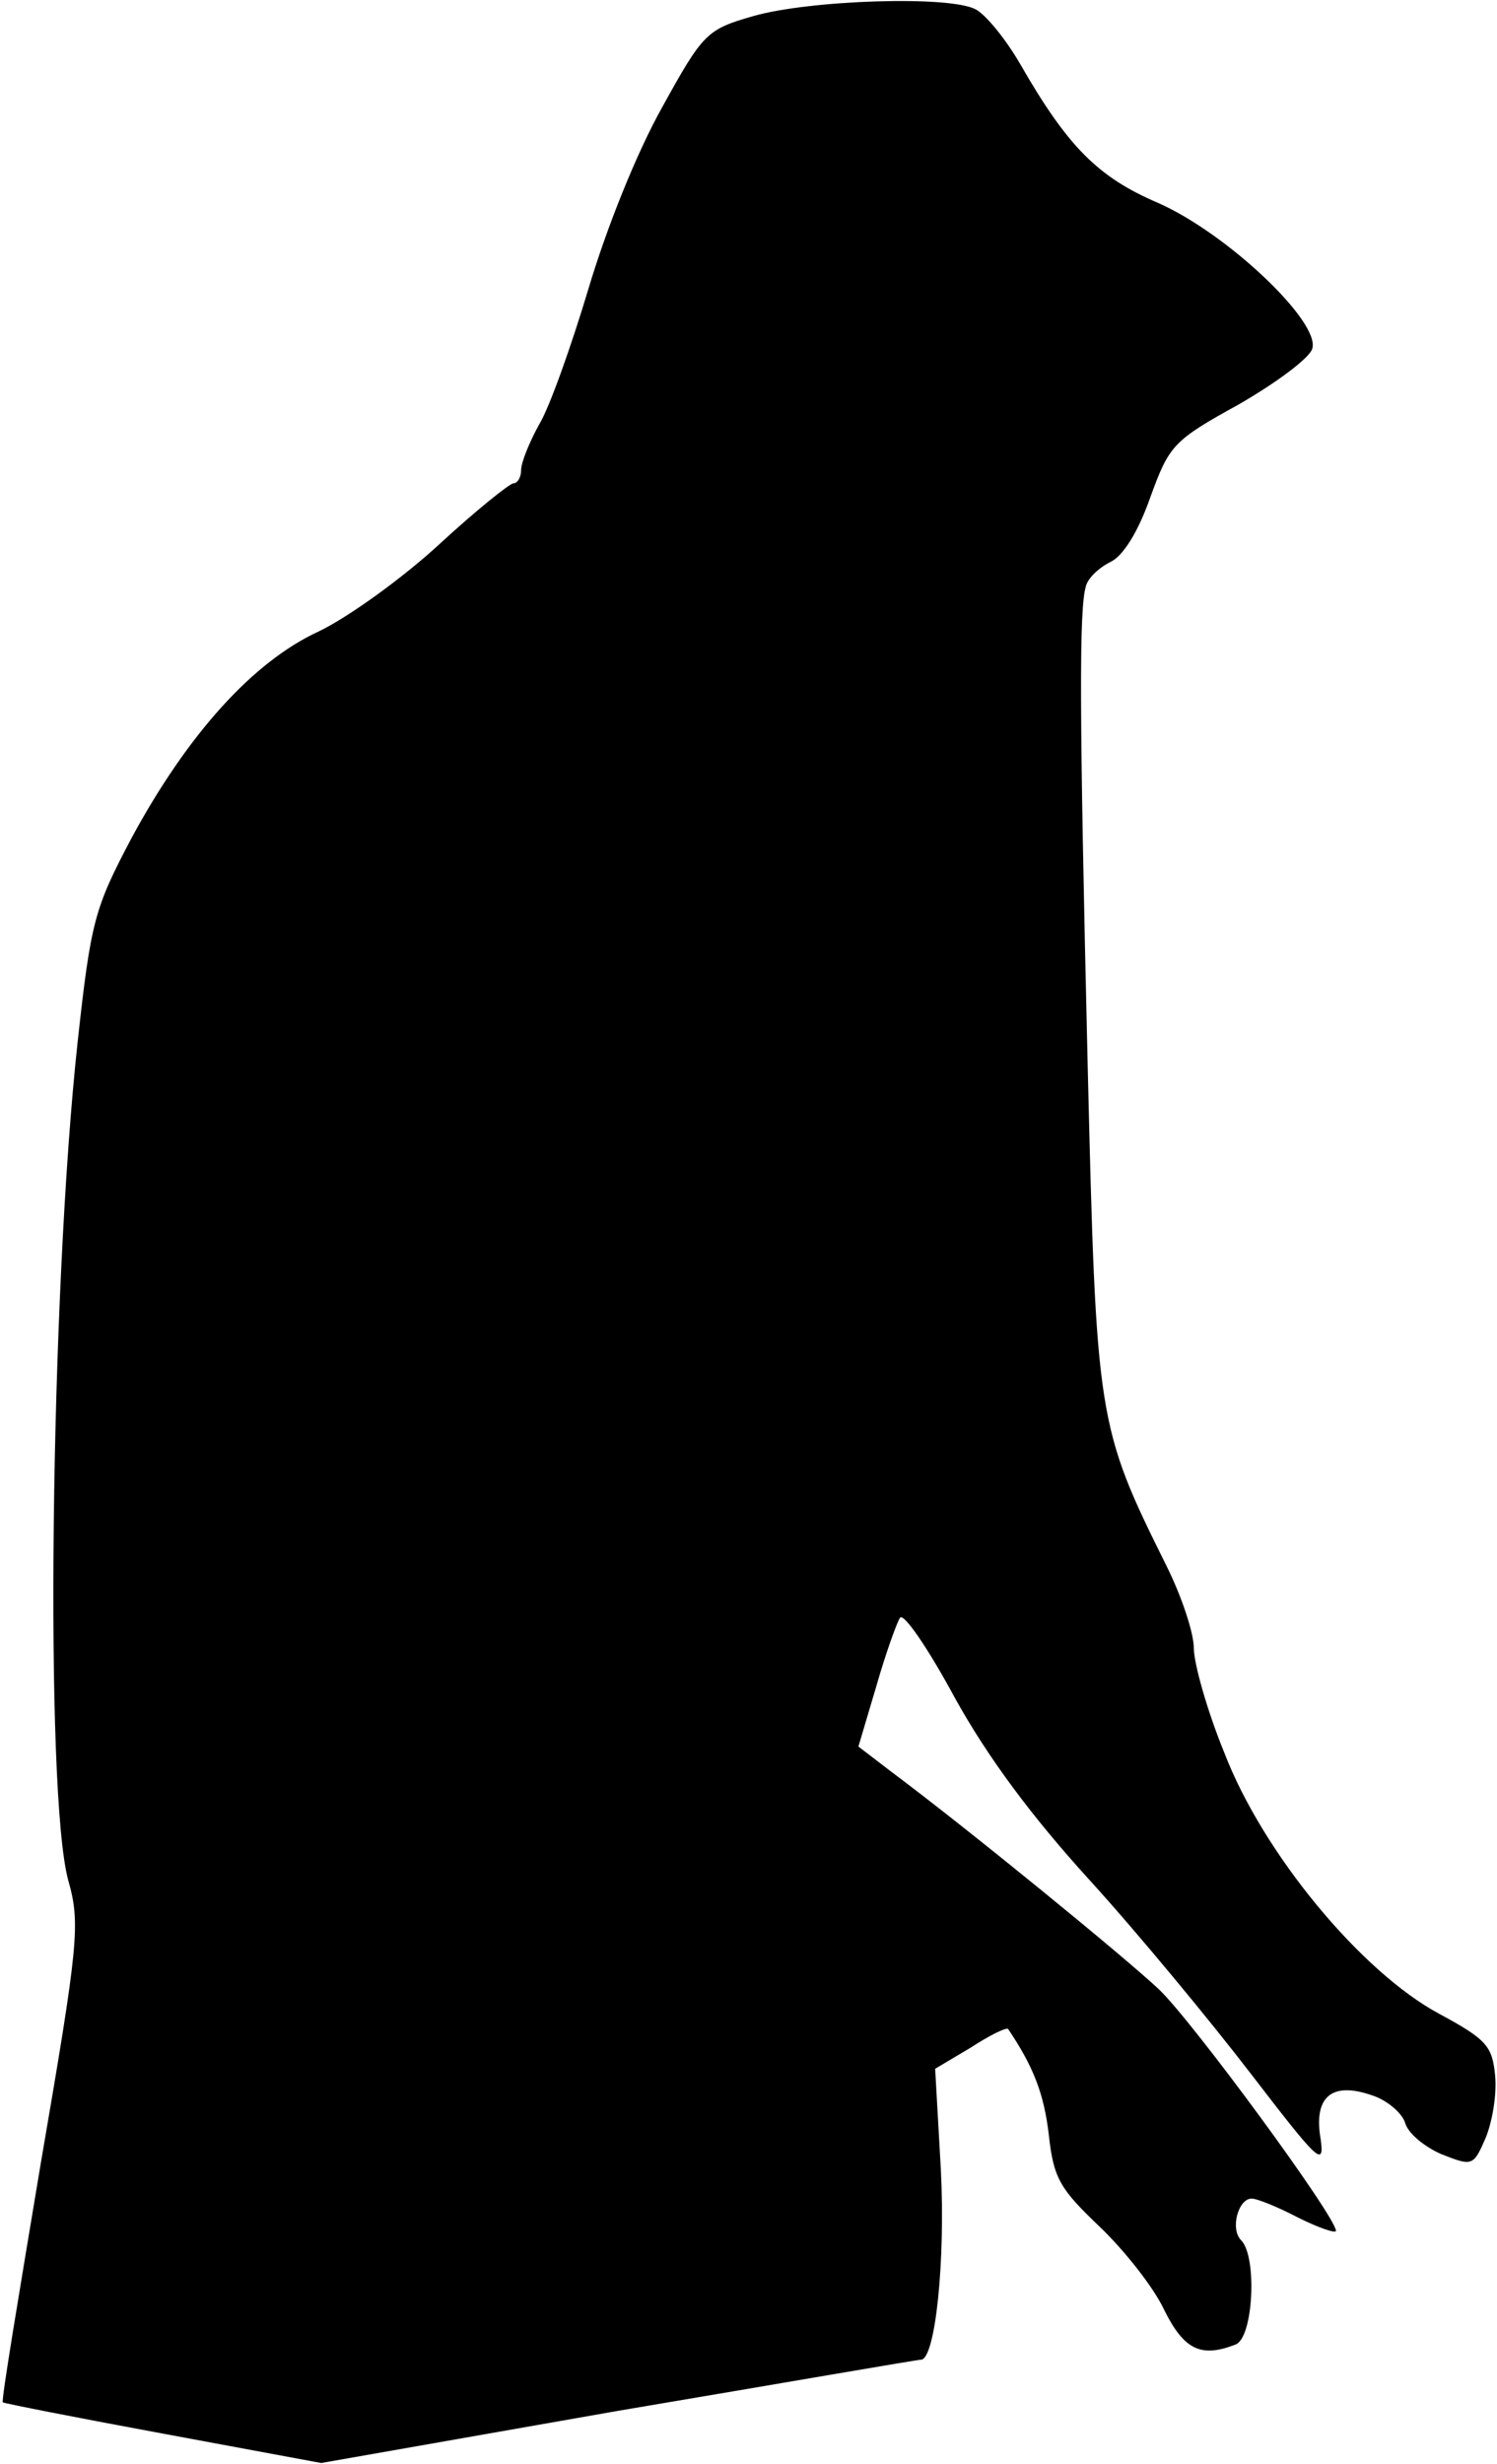 <?xml version="1.0" standalone="no"?>
<!DOCTYPE svg PUBLIC "-//W3C//DTD SVG 20010904//EN"
 "http://www.w3.org/TR/2001/REC-SVG-20010904/DTD/svg10.dtd">
<svg version="1.0" xmlns="http://www.w3.org/2000/svg"
 width="158pt" height="260pt" viewBox="0 0 158 260"
 preserveAspectRatio="xMidYMid meet">
<g transform="translate(0,260) scale(0.1,-0.1)"
fill="#000000" stroke="none">
<path fill="#000000" stroke="none" d="M795 2583 c-49 -14 -53 -18 -96 -96
-27 -48 -59 -128 -78 -192 -18 -60 -41 -125 -52 -143 -10 -18 -19 -40 -19 -48
0 -8 -4 -14 -8 -14 -4 0 -40 -29 -78 -64 -39 -36 -96 -77 -127 -92 -70 -32
-139 -109 -198 -218 -39 -74 -43 -87 -57 -215 -29 -267 -35 -793 -10 -885 13
-46 11 -66 -29 -299 -23 -138 -42 -251 -40 -252 1 -1 77 -16 169 -33 l167 -31
313 55 c172 29 316 54 320 54 15 0 26 103 21 201 l-6 106 37 22 c20 13 38 22
40 20 27 -40 38 -69 43 -112 5 -46 12 -57 54 -97 26 -25 57 -64 68 -88 21 -42
39 -50 75 -36 19 7 23 93 6 110 -12 12 -3 44 11 44 6 0 28 -9 49 -20 22 -11
40 -17 40 -14 0 15 -152 222 -187 255 -35 33 -200 168 -283 230 l-34 26 19 64
c10 35 22 68 25 72 4 5 30 -33 58 -85 35 -63 81 -125 143 -193 50 -55 126
-147 169 -203 70 -91 78 -100 74 -70 -8 45 11 62 54 47 16 -5 32 -19 35 -29 3
-11 20 -25 38 -33 33 -13 34 -13 47 17 7 17 12 46 10 66 -3 31 -9 38 -59 65
-82 44 -186 169 -227 276 -18 44 -32 94 -32 110 0 16 -13 55 -29 87 -73 147
-74 154 -83 527 -9 379 -9 482 -2 506 2 9 14 20 26 26 13 6 29 31 42 68 20 55
24 60 93 98 40 23 75 49 78 59 9 28 -90 122 -163 154 -63 27 -95 59 -145 146
-15 26 -36 52 -47 58 -27 15 -176 10 -235 -7z"/>
</g>
</svg>
